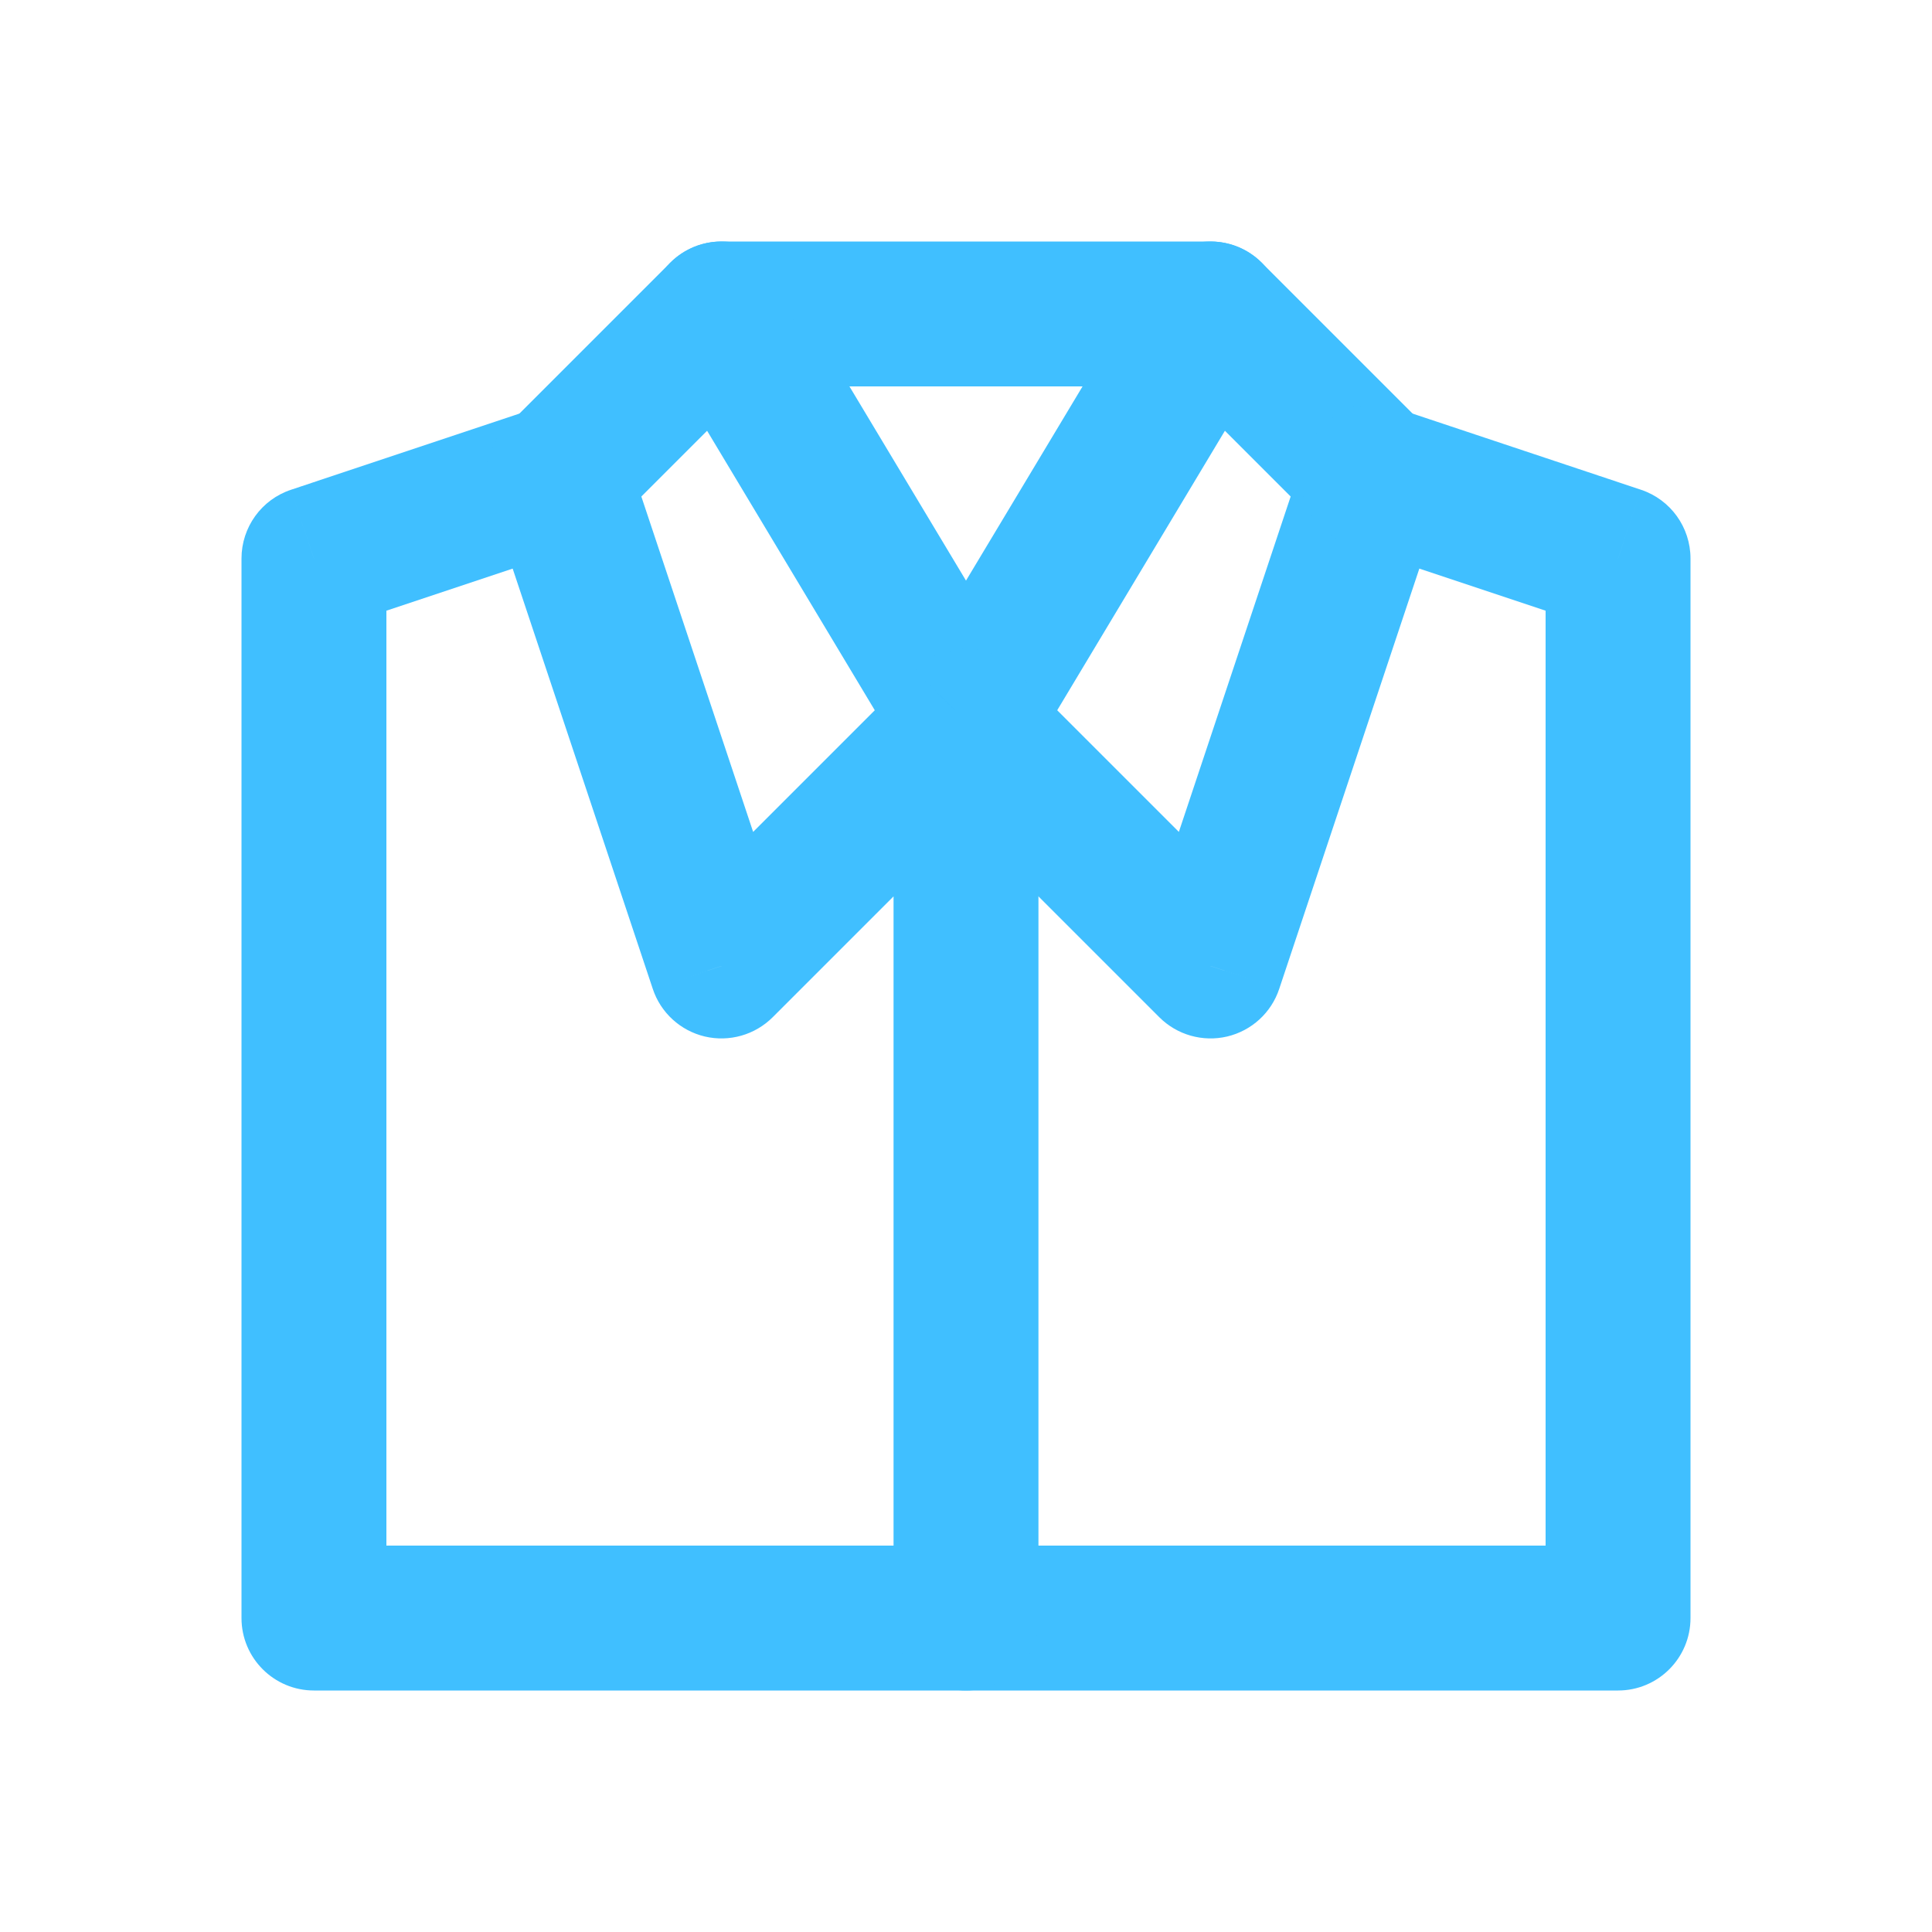 <svg width="24" height="24" viewBox="0 0 24 24" fill="none" xmlns="http://www.w3.org/2000/svg">
<path d="M8.963 3.9V3C8.638 3 8.339 3.174 8.179 3.457C8.02 3.739 8.024 4.085 8.191 4.363L8.963 3.9ZM15.037 3.9L15.809 4.363C15.976 4.085 15.98 3.739 15.821 3.457C15.661 3.174 15.362 3 15.037 3V3.9ZM12 8.962L11.228 9.425C11.391 9.697 11.684 9.862 12 9.862C12.316 9.862 12.609 9.697 12.772 9.425L12 8.962ZM8.963 4.8H15.037V3H8.963V4.8ZM14.266 3.437L11.228 8.499L12.772 9.425L15.809 4.363L14.266 3.437ZM12.772 8.499L9.734 3.437L8.191 4.363L11.228 9.425L12.772 8.499Z" fill="#40BFFF"/>
<path d="M15.674 3.264C15.322 2.912 14.753 2.912 14.401 3.264C14.05 3.615 14.05 4.185 14.401 4.536L15.674 3.264ZM17.062 5.925L17.916 6.21C18.024 5.886 17.94 5.53 17.699 5.289L17.062 5.925ZM15.037 12L14.401 12.636C14.622 12.857 14.941 12.947 15.244 12.876C15.548 12.804 15.793 12.58 15.891 12.284L15.037 12ZM12.636 8.326C12.285 7.975 11.715 7.975 11.364 8.326C11.012 8.678 11.012 9.247 11.364 9.599L12.636 8.326ZM14.401 4.536L16.426 6.561L17.699 5.289L15.674 3.264L14.401 4.536ZM16.209 5.64L14.184 11.715L15.891 12.284L17.916 6.21L16.209 5.64ZM15.674 11.364L12.636 8.326L11.364 9.599L14.401 12.636L15.674 11.364Z" fill="#40BFFF"/>
<path d="M7.222 6.779C7.694 6.622 7.949 6.112 7.791 5.641C7.634 5.169 7.124 4.914 6.653 5.071L7.222 6.779ZM3.9 6.938L3.615 6.084C3.248 6.206 3 6.55 3 6.938H3.9ZM3.9 20.1H3C3 20.597 3.403 21 3.9 21V20.1ZM20.1 20.1V21C20.597 21 21 20.597 21 20.1H20.1ZM20.1 6.938H21C21 6.55 20.752 6.206 20.385 6.084L20.1 6.938ZM17.347 5.071C16.876 4.914 16.366 5.169 16.209 5.641C16.052 6.112 16.306 6.622 16.778 6.779L17.347 5.071ZM6.653 5.071L3.615 6.084L4.185 7.791L7.222 6.779L6.653 5.071ZM3 6.938V20.1H4.8V6.938H3ZM3.9 21H20.1V19.2H3.9V21ZM21 20.1V6.938H19.2V20.1H21ZM20.385 6.084L17.347 5.071L16.778 6.779L19.815 7.791L20.385 6.084Z" fill="#40BFFF"/>
<path d="M11.1 20.1C11.1 20.597 11.503 21 12 21C12.497 21 12.9 20.597 12.9 20.1H11.1ZM12 8.962H12.9C12.9 8.598 12.681 8.27 12.344 8.131C12.008 7.992 11.621 8.069 11.364 8.326L12 8.962ZM8.963 12L8.109 12.284C8.207 12.58 8.452 12.804 8.756 12.876C9.059 12.947 9.378 12.857 9.599 12.636L8.963 12ZM6.938 5.925L6.301 5.289C6.06 5.53 5.976 5.886 6.084 6.21L6.938 5.925ZM9.599 4.536C9.95 4.185 9.95 3.615 9.599 3.264C9.247 2.912 8.678 2.912 8.326 3.264L9.599 4.536ZM12.9 20.1V8.962H11.1V20.1H12.9ZM11.364 8.326L8.326 11.364L9.599 12.636L12.636 9.599L11.364 8.326ZM9.816 11.715L7.791 5.64L6.084 6.21L8.109 12.284L9.816 11.715ZM7.574 6.561L9.599 4.536L8.326 3.264L6.301 5.289L7.574 6.561Z" fill="#40BFFF"/>
</svg>
